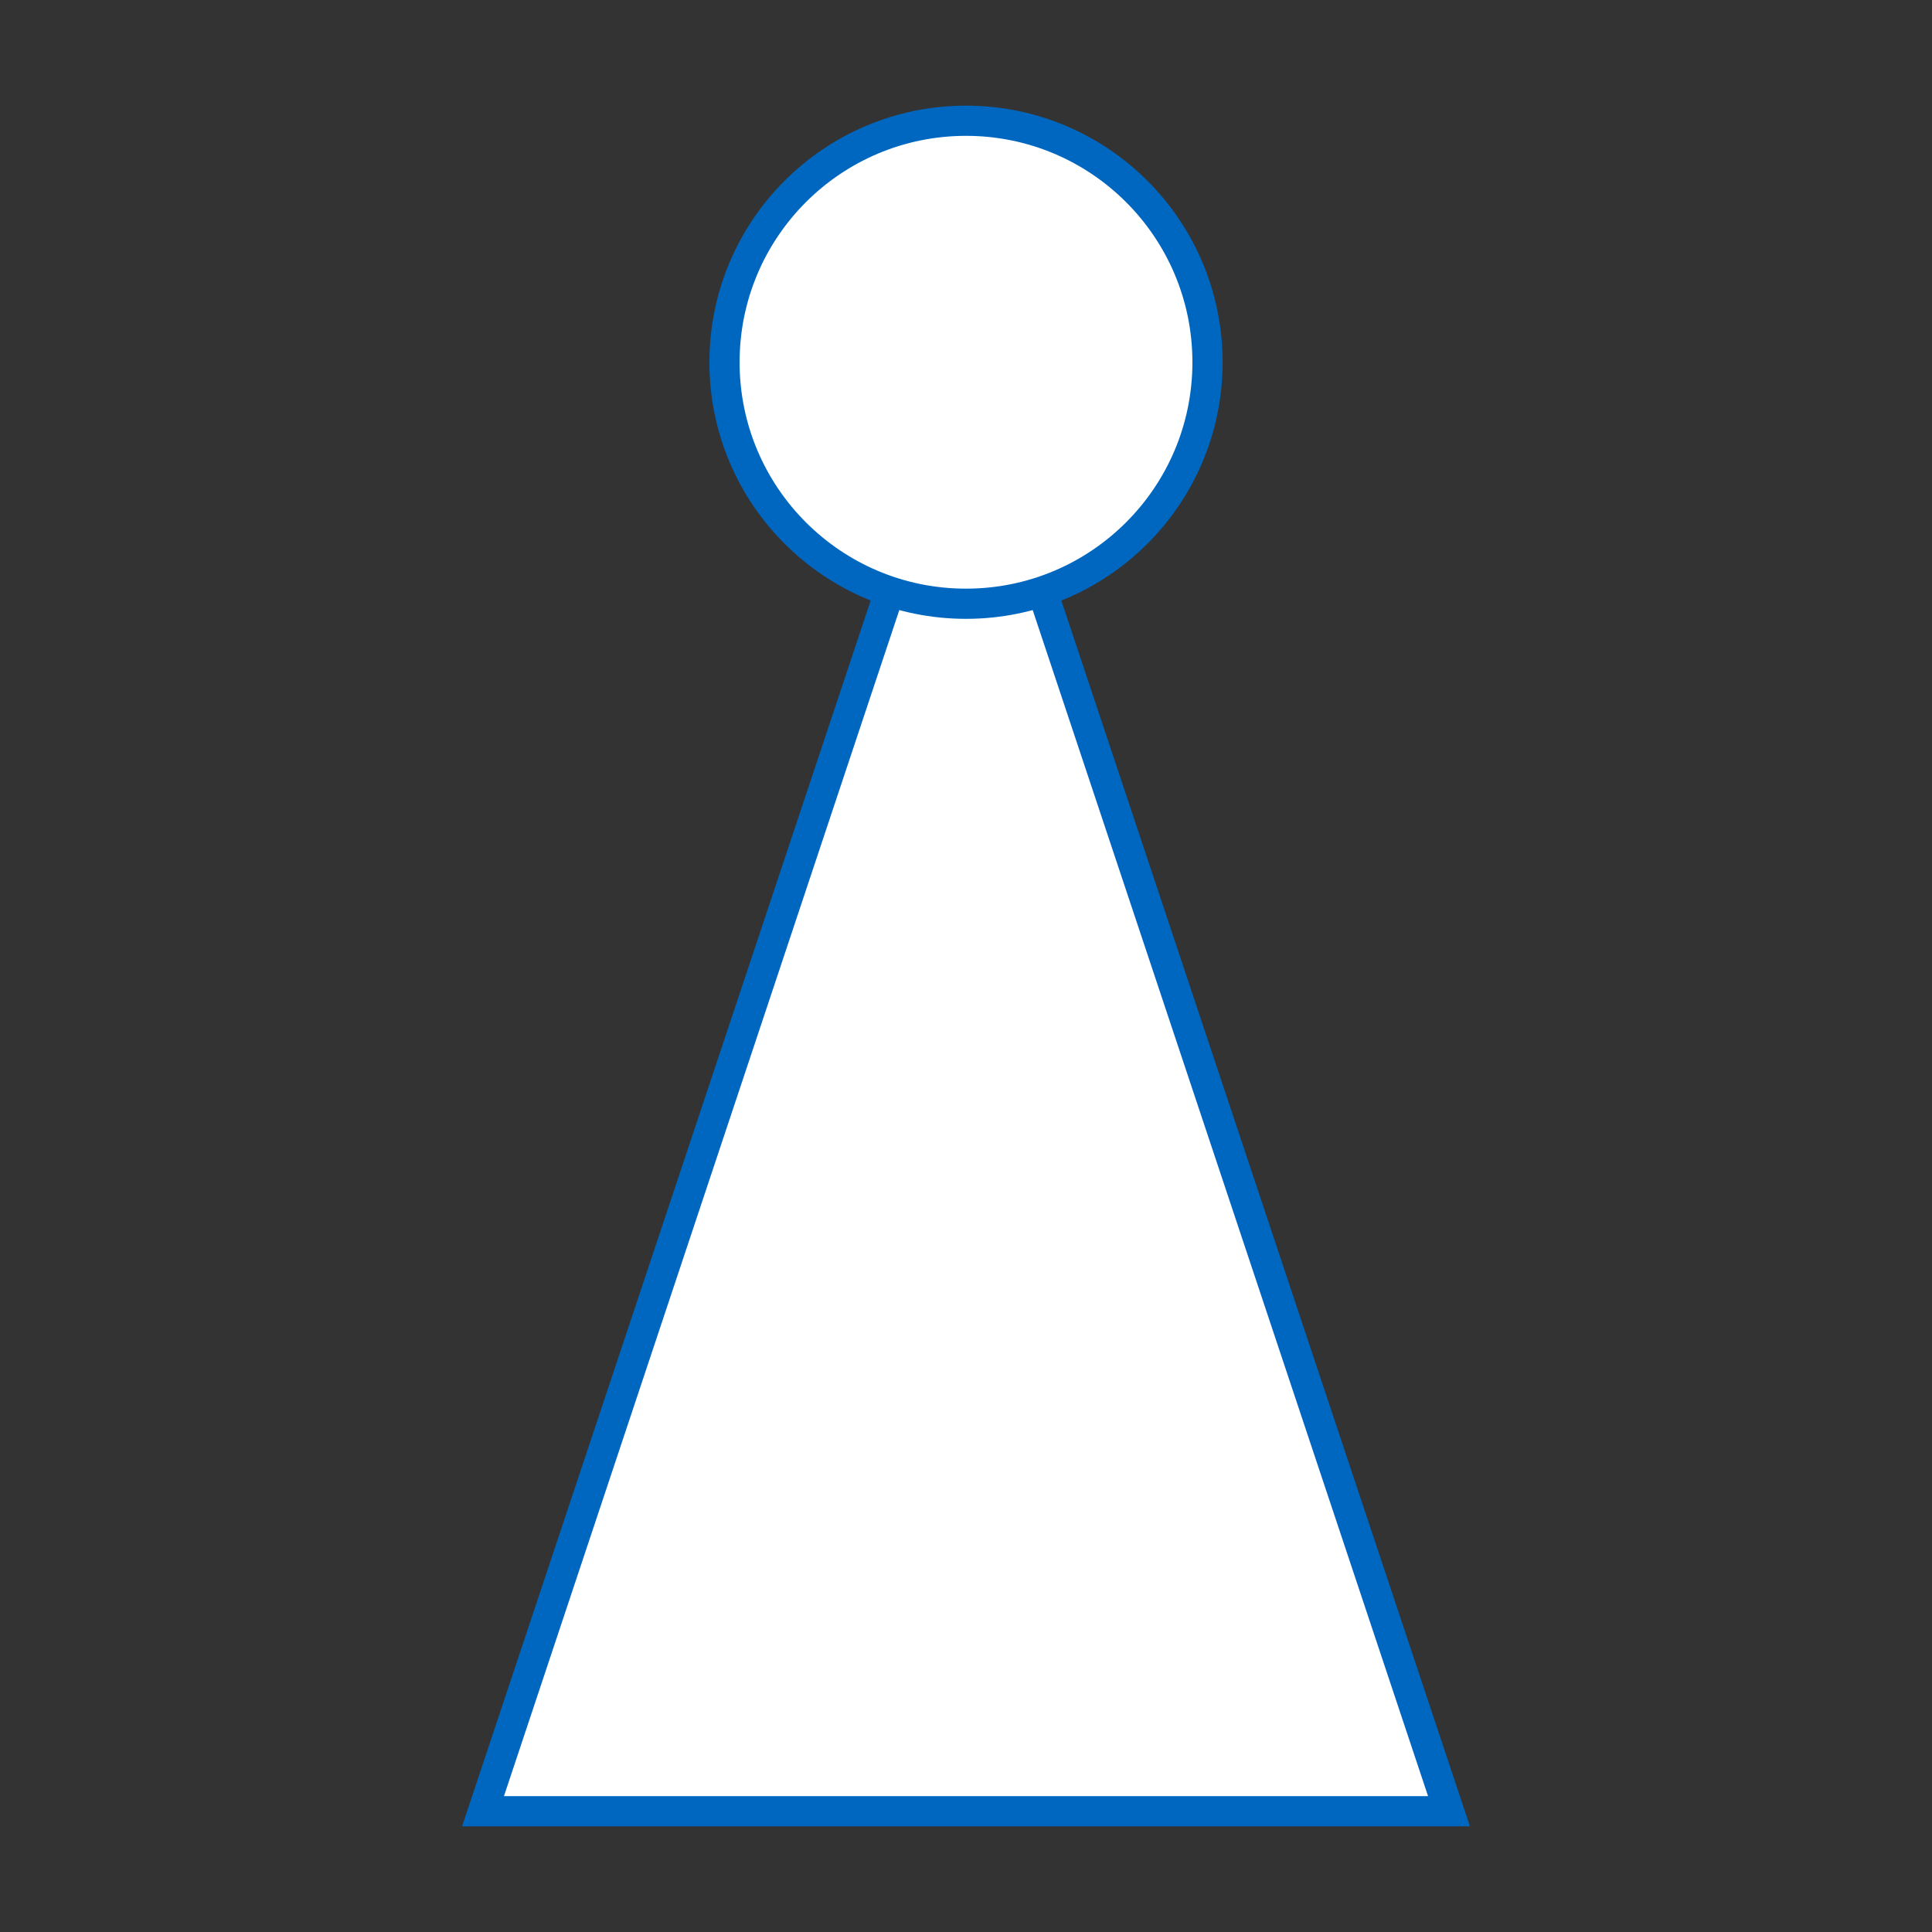 <svg xmlns="http://www.w3.org/2000/svg" xmlns:xlink="http://www.w3.org/1999/xlink" width="512" height="512" fill="#FFF" stroke="#0067C0" stroke-width="8" version="1.1" viewBox="0 0 512 512"><rect x="0" y="0" width="512" height="512" fill="#333333" stroke="none"/><title>Pawn (White)</title><g><polygon points="128 480 256 96 384 480"/><circle cx="256" cy="96" r="64"/></g></svg>